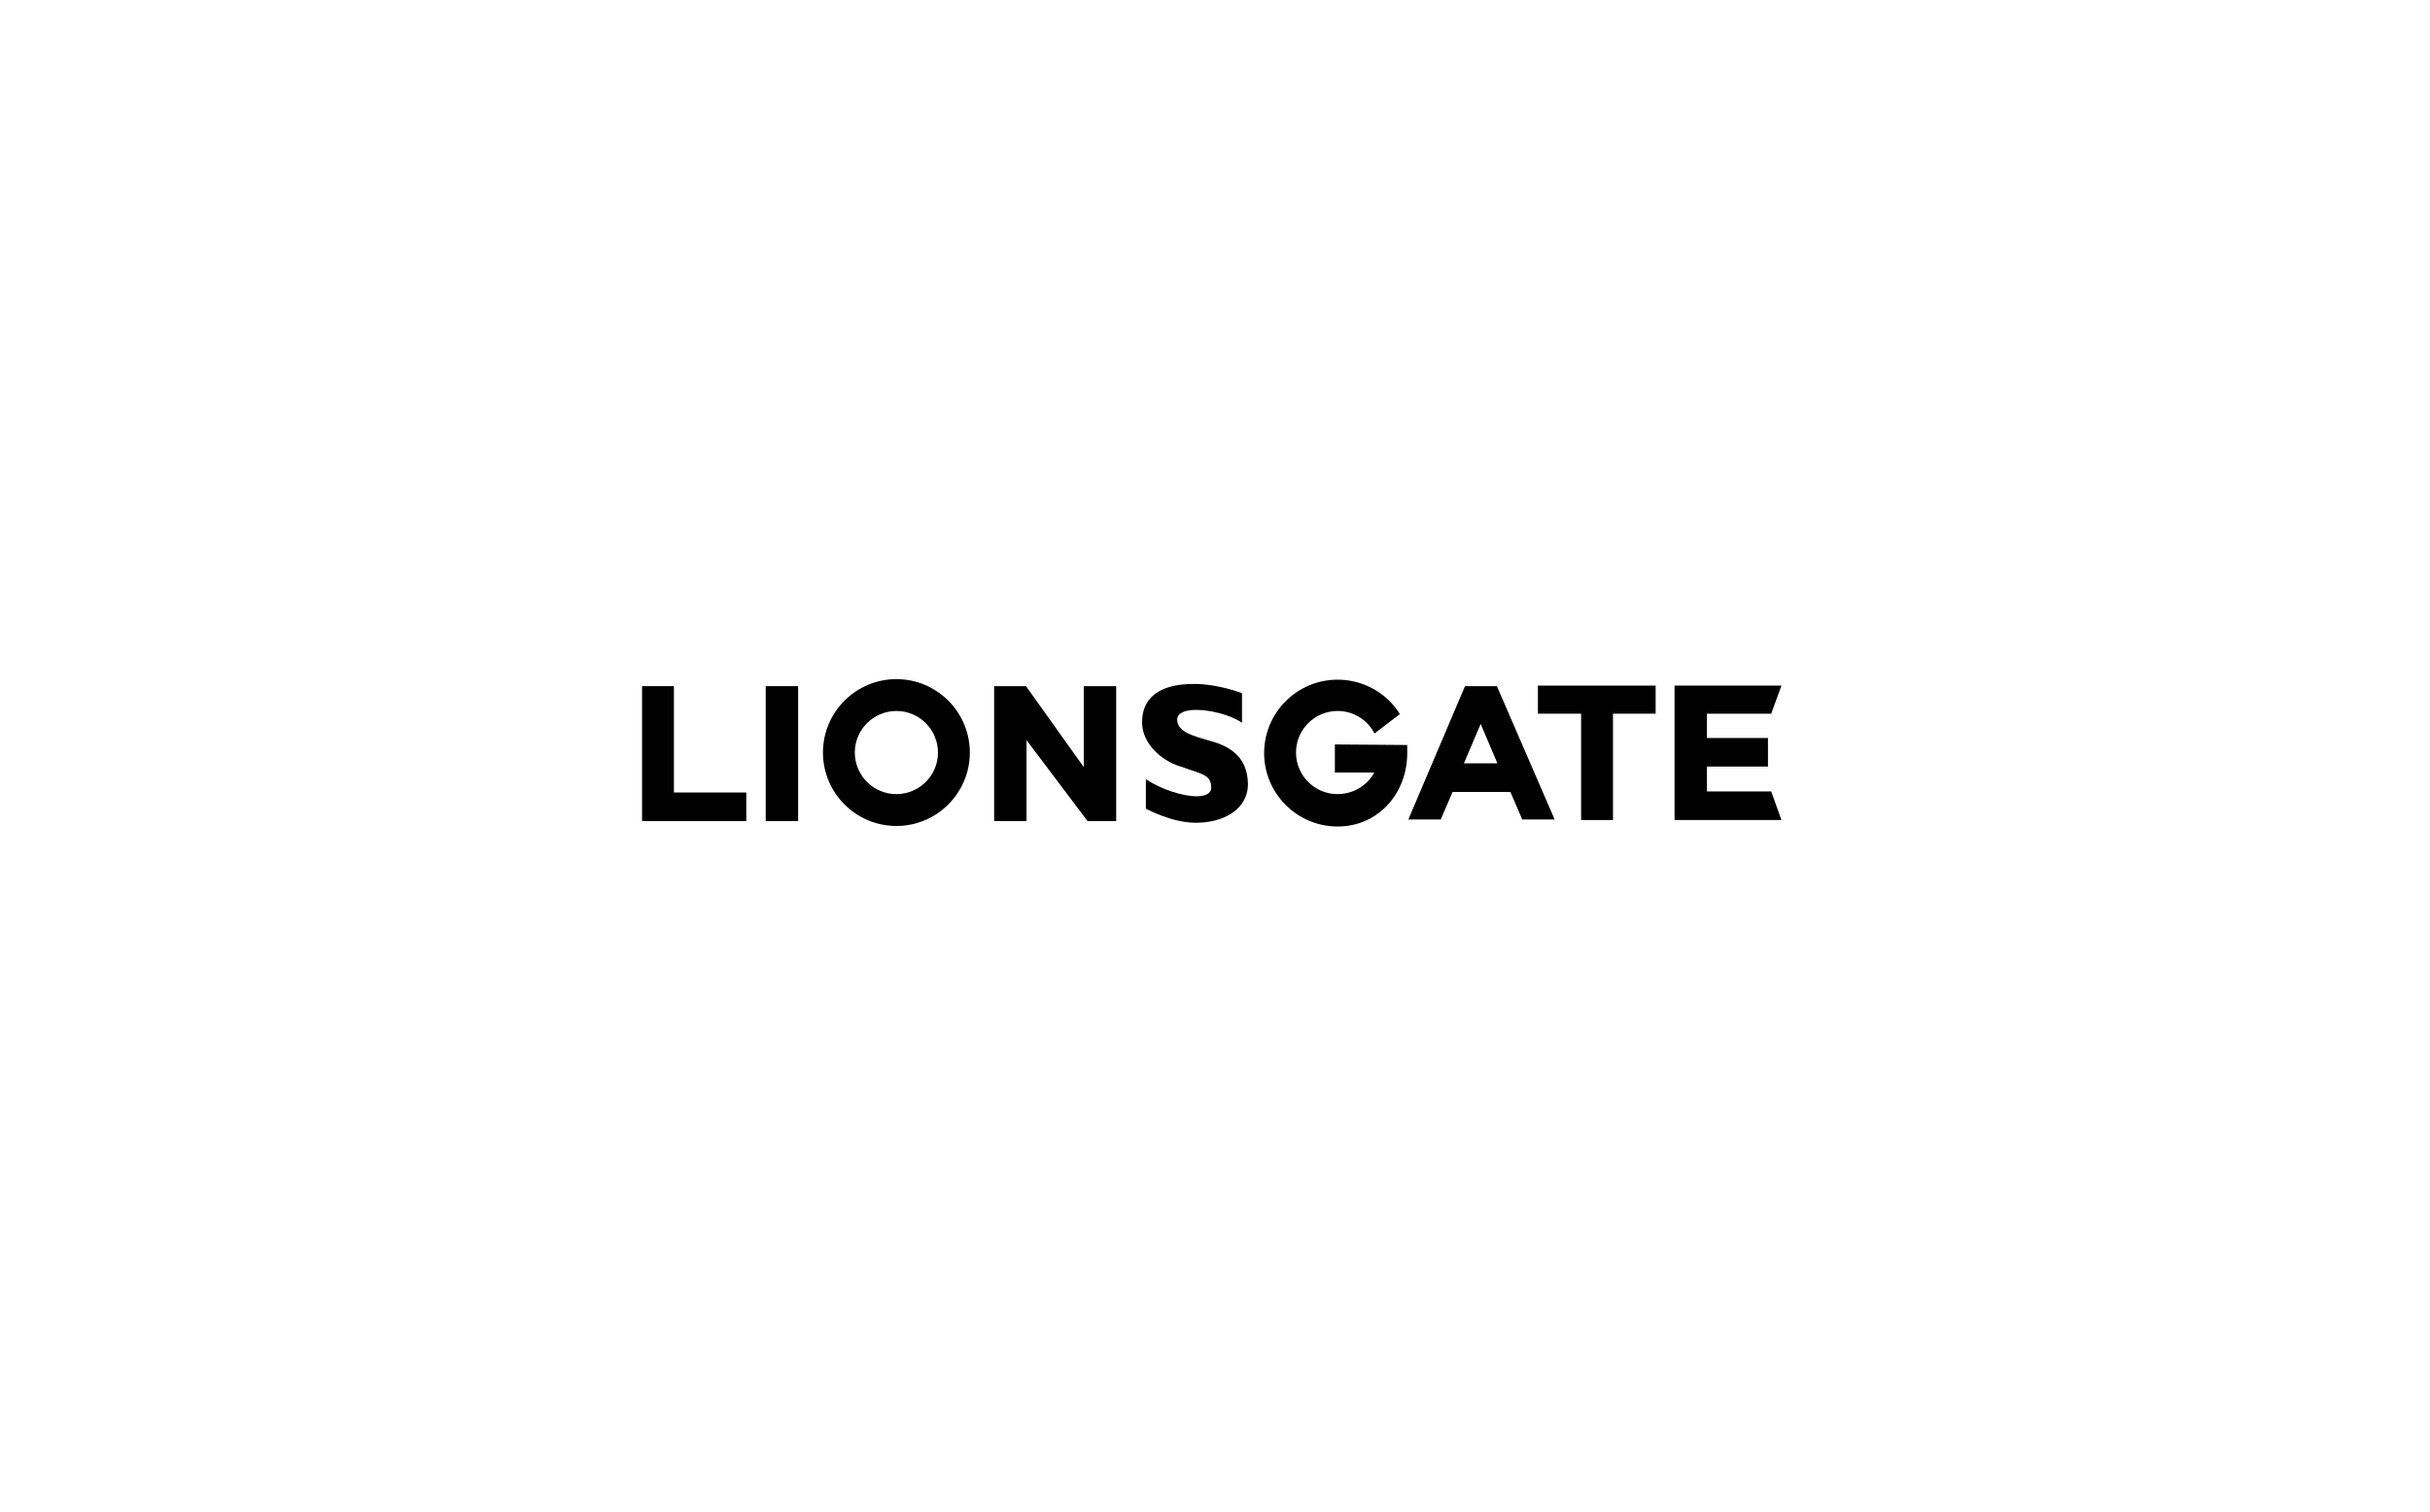 <?xml version="1.0" encoding="utf-8"?>
<!-- Generator: Adobe Illustrator 21.0.2, SVG Export Plug-In . SVG Version: 6.00 Build 0)  -->
<svg version="1.1" id="Layer_1" xmlns="http://www.w3.org/2000/svg" xmlns:xlink="http://www.w3.org/1999/xlink" x="0px" y="0px"
	 viewBox="0 0 450 280" style="enable-background:new 0 0 450 280;" xml:space="preserve">
<g>
	<rect x="141.8" y="127.1" width="6" height="25"/>
	<polygon points="124.8,146.8 124.8,127.1 118.9,127.1 118.9,152.1 138.2,152.1 138.2,146.8 	"/>
	<path d="M166,125.8c-7.5,0-13.6,6.1-13.6,13.6l0,0c0,7.5,6.1,13.6,13.6,13.6c7.5,0,13.6-6.1,13.6-13.6
		C179.6,131.9,173.5,125.8,166,125.8z M166,147.1c-4.3,0-7.7-3.5-7.7-7.7c0-4.3,3.5-7.7,7.7-7.7c4.3,0,7.7,3.5,7.7,7.7
		C173.7,143.7,170.2,147.1,166,147.1z"/>
	<polygon points="206.6,127.1 200.7,127.1 200.7,142.1 190,127.1 184.1,127.1 184.1,152.1 190.1,152.1 190.1,137.1 201.4,152.1 
		206.7,152.1 206.7,127.1 	"/>
	<path d="M223.6,137.1L223.6,137.1c-2.2-0.7-5.6-1.4-5.6-3.8c0-1.2,1.4-1.8,3.5-1.8c2.7,0,6.2,0.9,8.4,2.3l0.1,0.1v-5.5l0,0
		c0,0-4.1-1.6-8.4-1.7c-0.2,0-0.5,0-0.7,0c-4.6,0-9.4,1.5-9.4,7.1c0,4.2,4,7.4,7.5,8.3c3.4,1.3,5.3,1.3,5.3,3.8
		c0,1.1-1.1,1.6-2.7,1.6c-2.6,0-6.6-1.3-9.3-3.1l-0.1-0.1v5.5l0,0c0,0,4.6,2.5,8.9,2.6c0.2,0,0.3,0,0.5,0c4.7,0,9.5-2.3,9.5-7.2
		C231,139.7,227.1,138,223.6,137.1z"/>
	<path d="M260.6,138L260.6,138l-13.4-0.1v0.1v5.1h7.3c-1.3,2.4-3.9,4-6.8,4c-4.3,0-7.7-3.5-7.7-7.7c0-4.3,3.5-7.7,7.7-7.7
		c2.9,0,5.5,1.6,6.8,4.1l0,0.1l4.7-3.6l0-0.1c-2.4-3.8-6.7-6.3-11.5-6.3c-7.5,0-13.6,6.1-13.6,13.6c0,7.5,6.1,13.6,13.6,13.6
		c7.5,0,12.9-6.1,12.9-13.6C260.6,138.9,260.6,138.5,260.6,138z"/>
	<path d="M277.2,127.1L277.2,127.1h-5.8h0h-0.1l-10.5,24.7h6l2.2-5.1h10.7l2.2,5.1h0.1h5.9L277.2,127.1z M271.1,141.4l3.1-7.3
		l3.1,7.3H271.1z"/>
	<polygon points="306.6,127 284.8,127 284.8,132.2 292.8,132.2 292.8,151.9 298.7,151.9 298.7,132.2 306.6,132.2 306.6,127 	"/>
	<polygon points="328,146.6 316.1,146.6 316.1,142 327.4,142 327.4,136.7 316.1,136.7 316.1,132.2 328,132.2 329.9,127 310.1,127 
		310.1,127.2 310.1,151.9 329.9,151.9 	"/>
</g>
</svg>
